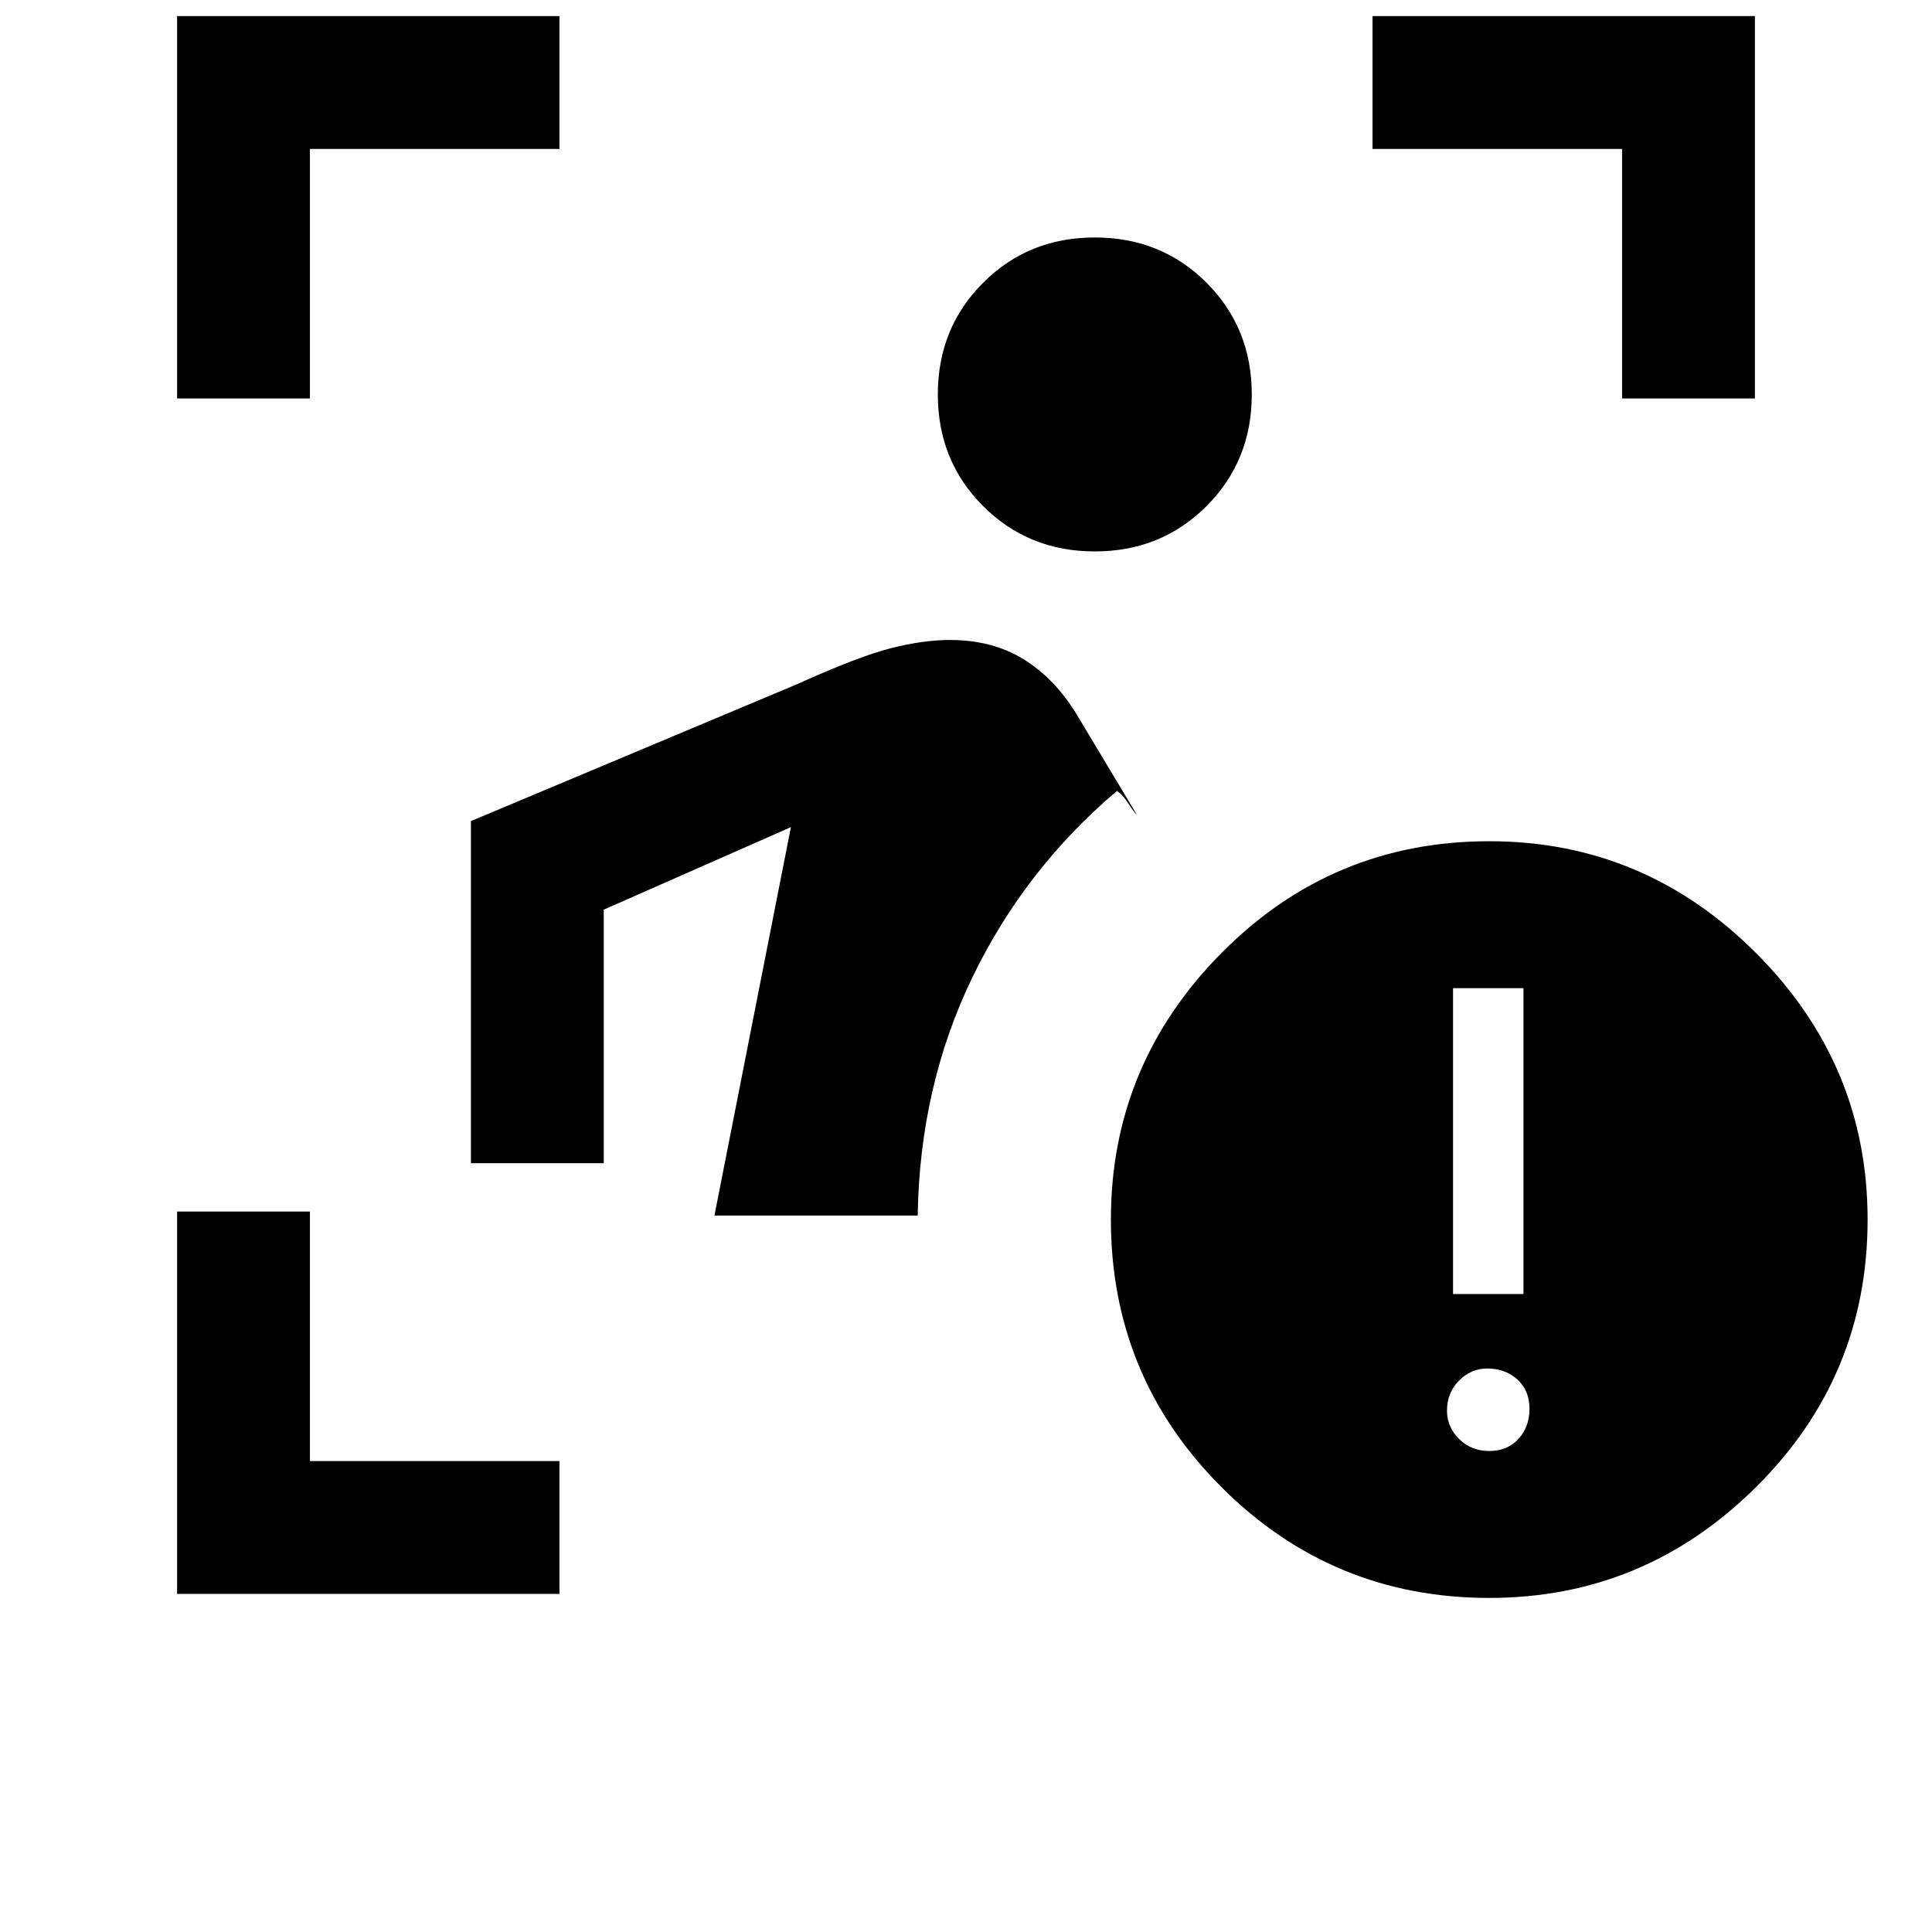 <svg xmlns="http://www.w3.org/2000/svg" height="24" width="24"><path d="M2.2 19.8v-4.75h1.65v3.1h3.1v1.65Zm6.675-4.7.95-4.825L7.5 11.3v3.15H5.85V10.2L9.9 8.5q.775-.35 1.175-.45.4-.1.725-.1.525 0 .913.238.387.237.662.687l.75 1.25q-.05-.05-.112-.15-.063-.1-.138-.15-1.15.975-1.8 2.325-.65 1.35-.675 2.95ZM13.6 6.85q-.825 0-1.387-.563-.563-.562-.563-1.387t.563-1.388q.562-.562 1.387-.562t1.388.562q.562.563.562 1.388t-.562 1.387q-.563.563-1.388.563ZM2.2 4.95V.2h4.75v1.65h-3.1v3.1Zm17.95 0v-3.1h-3.1V.2h4.75v4.75Zm-1.65 14.9q-1.95 0-3.325-1.375Q13.8 17.1 13.8 15.15q0-1.925 1.375-3.313Q16.55 10.45 18.5 10.45q1.925 0 3.312 1.387Q23.2 13.225 23.2 15.15q0 1.95-1.388 3.325-1.387 1.375-3.312 1.375Zm-.45-3.775h.875v-3.8h-.875Zm.45 1.95q.225 0 .363-.15.137-.15.137-.375t-.15-.363Q18.7 17 18.475 17q-.2 0-.35.15-.15.15-.15.375 0 .2.15.35.15.15.375.15Z"/></svg>